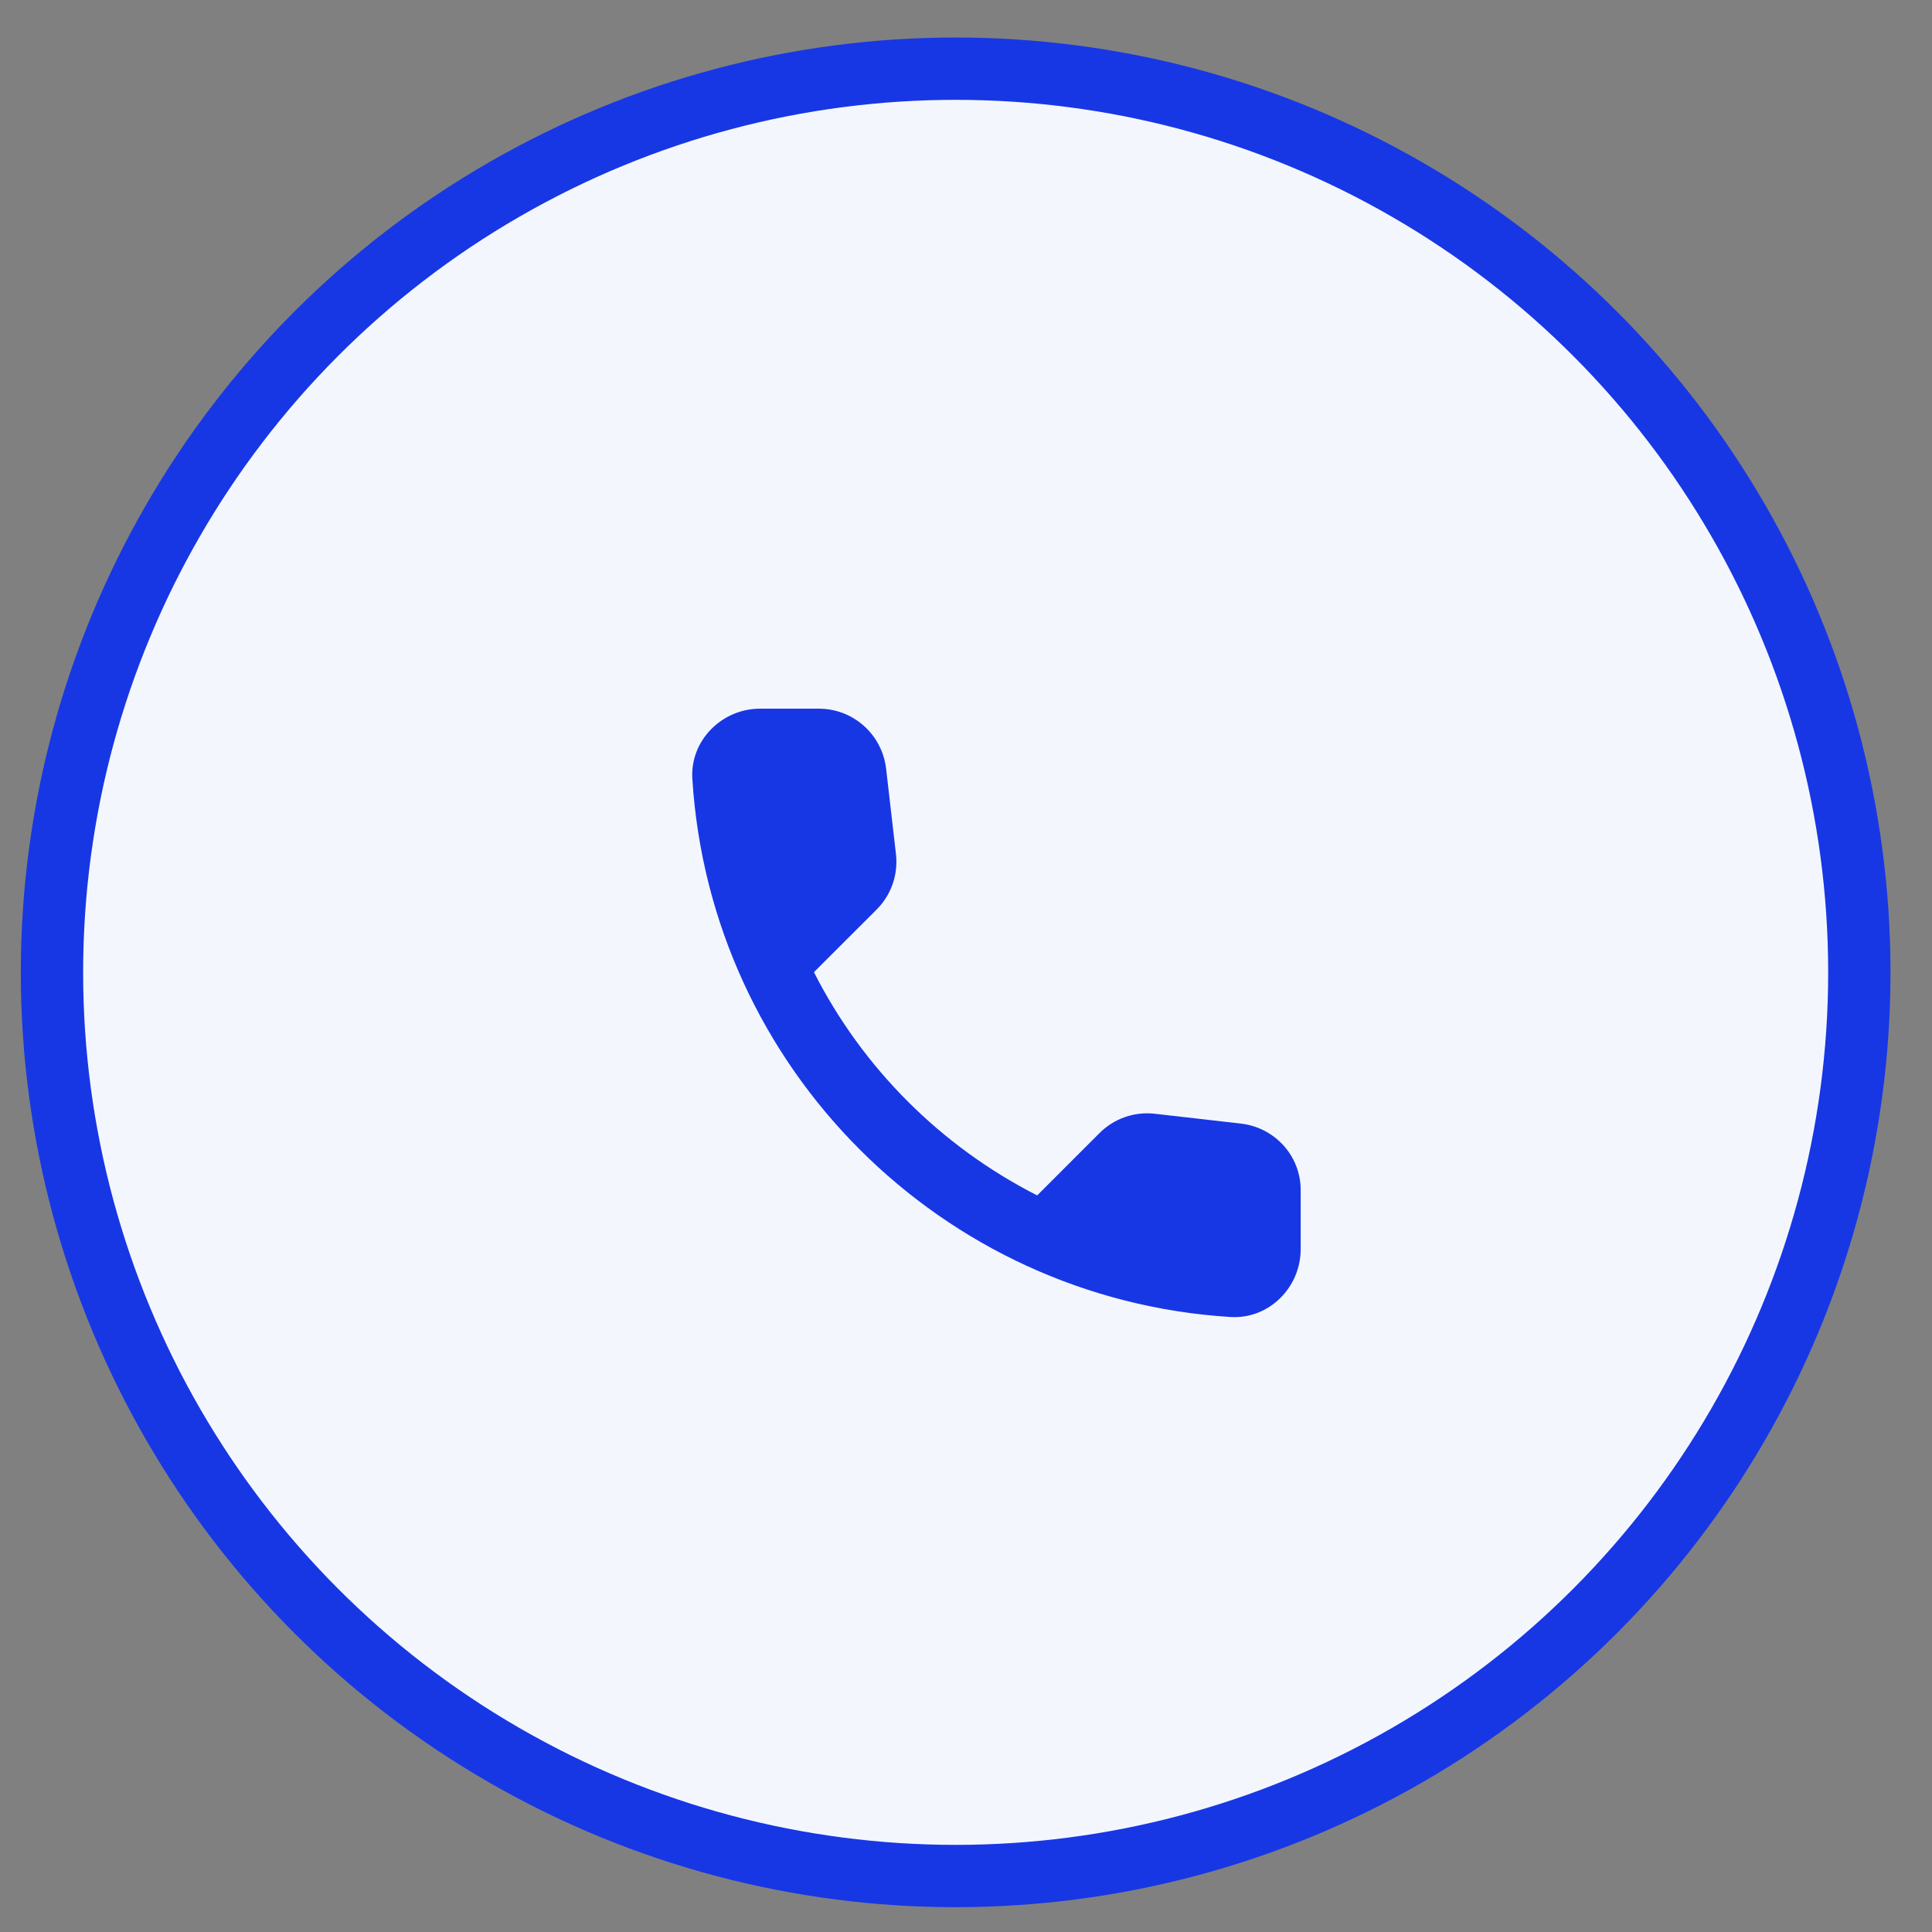 <svg width="31" height="31" viewBox="0 0 31 31" fill="none" xmlns="http://www.w3.org/2000/svg">
<rect x="0" y="0" width="31" height="31" fill="#808080" stroke="none"/>
<circle cx="15.334" cy="15.602" r="14.5" fill="#F4F6FE" stroke="#1737E5"/>
<path d="M19.914 18.029L18.533 17.871C18.202 17.833 17.876 17.947 17.642 18.181L16.642 19.181C15.104 18.398 13.843 17.143 13.06 15.599L14.066 14.594C14.3 14.36 14.414 14.034 14.376 13.703L14.218 12.333C14.153 11.784 13.691 11.371 13.137 11.371H12.196C11.582 11.371 11.071 11.882 11.109 12.496C11.398 17.137 15.109 20.844 19.745 21.132C20.359 21.17 20.87 20.659 20.87 20.045V19.105C20.876 18.556 20.463 18.094 19.914 18.029Z" fill="#1737E5"/>
</svg>
